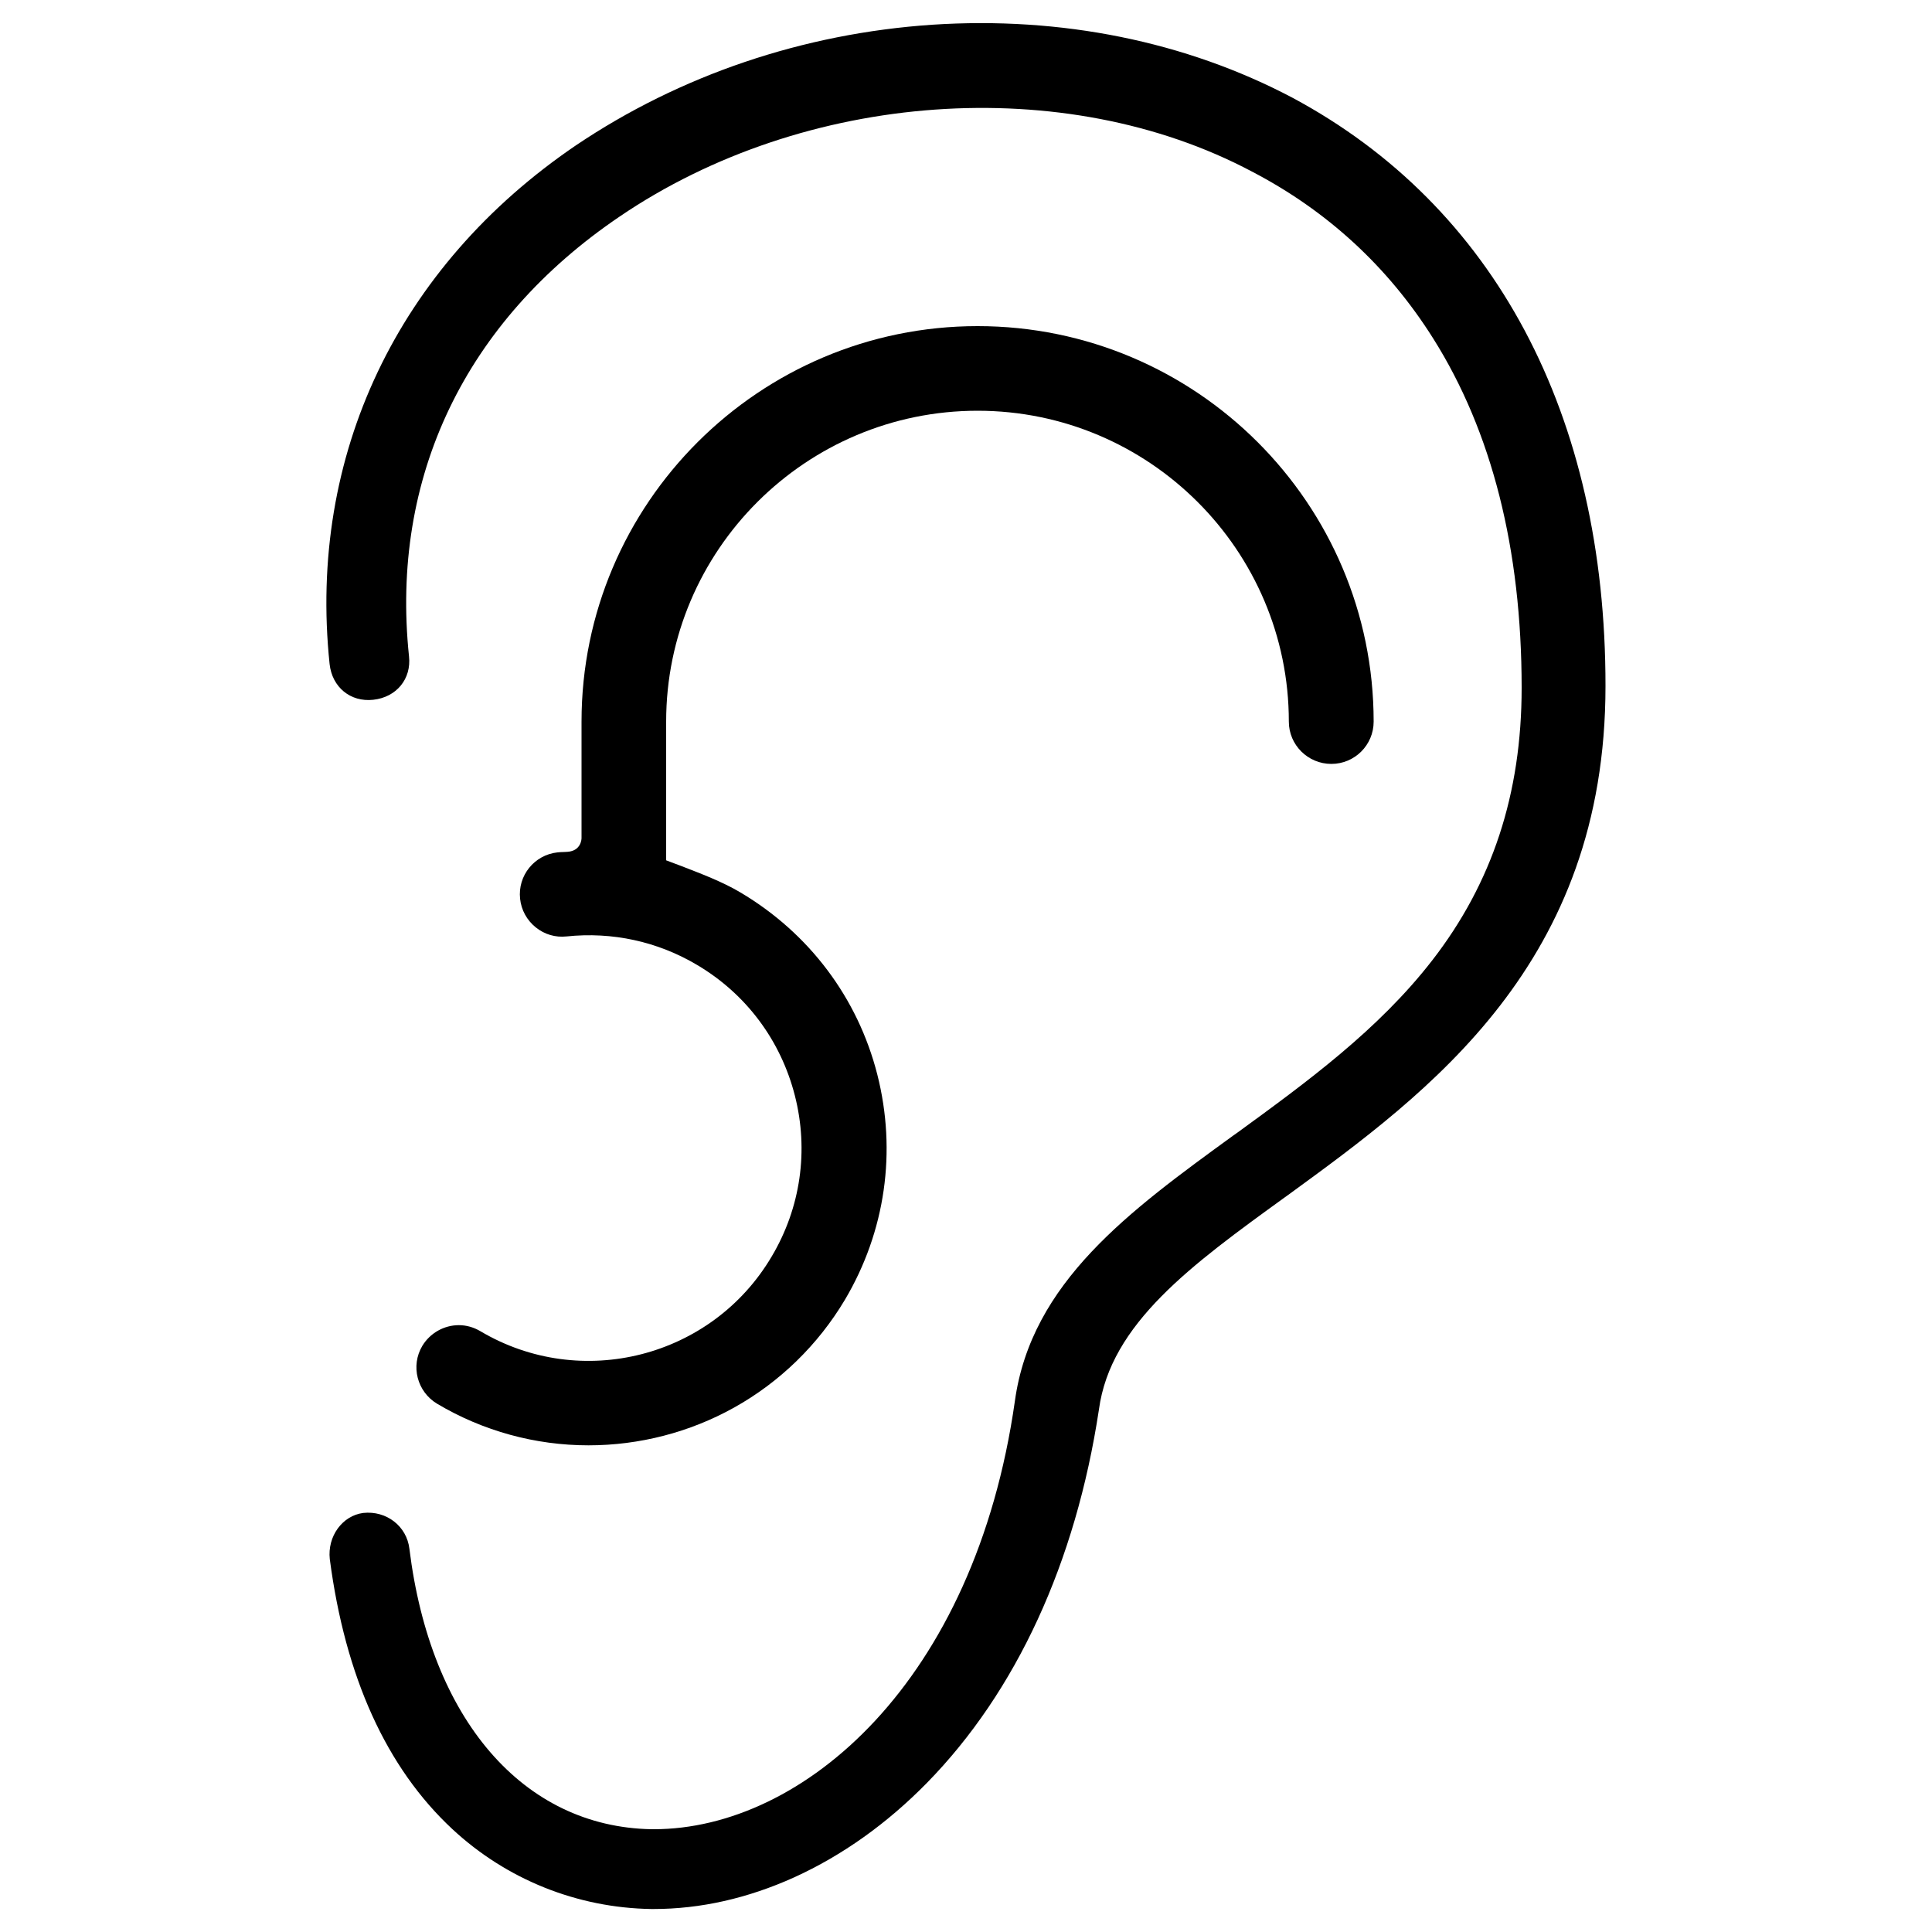 <?xml version="1.0" encoding="utf-8"?>
<!-- Generator: Adobe Illustrator 26.0.1, SVG Export Plug-In . SVG Version: 6.00 Build 0)  -->
<svg version="1.1" id="Layer_1" xmlns="http://www.w3.org/2000/svg" xmlns:xlink="http://www.w3.org/1999/xlink" x="0px" y="0px"
	 viewBox="0 0 1000 1000" style="enable-background:new 0 0 1000 1000;" xml:space="preserve">
<g>
	<path d="M669,50.6C613.7,21.4,549.2,8.4,482.5,12.8C415.8,17.3,352,38.9,298,75.3c-92.2,62.7-138.7,160.5-127.4,268.4
		c1.3,12,10.8,19.8,22.6,18.5c12-1.3,19.8-10.8,18.5-22.5c-9.7-92.6,29-173.4,109-227.6c95.9-65.2,230.5-74.7,327.3-23.3
		c38.8,20.2,70.3,49.1,93.7,86.2c30.5,48.3,45.9,109.2,45.9,181c0,54.8-15.2,101-46.3,141.1c-28,36.1-65.1,63.1-100.9,89.2l-2,1.4
		c-53.8,39.1-104.6,76-113.1,137.5c-20.7,145.5-109.7,221.6-186.9,221.6h-1.2c-66.4-1.2-114.4-56.8-125.3-145.2
		c-1.4-11.7-11.9-19.8-23.9-18.5c-10.8,1.4-18.6,12.1-17.3,23.9c8,61,29.3,108,63.5,139.8c28,26,64.5,40.7,102.9,41.3h1.2
		c24.2,0,48.7-5.5,72.8-16.4c24.8-11.3,47.9-27.7,68.7-48.9c46.2-47.2,77-114,89-193.2c6-44.5,47.9-74.9,96.4-110l1.4-1
		c73.3-53.4,164.4-119.9,164.4-263.5C831.1,214.6,773.5,106.6,669,50.6z"/>
	<path d="M248.6,689c-3.4-2-7.2-3.1-11.1-3.1c-7.7,0-14.9,4.1-18.9,10.7c-6.2,10.4-2.7,23.8,7.7,30c23.7,14.1,50.8,21.5,78.3,21.5
		c26.3,0,52.3-6.7,75.3-19.5c23.7-13.2,43.5-32.5,57.4-55.8c21-35.4,26.9-76.8,16.8-116.6c-10.1-39.7-35.3-73.2-70.9-94.3
		c-9.2-5.5-20.9-9.9-30.2-13.5l-0.5-0.2c-1.1-0.4-2.2-0.8-3.2-1.2l-4.5-1.7v-71.8c0-88.7,72.3-160.9,161.2-160.9
		c88.8,0,161.1,72.2,161.1,160.9c0,12.1,9.9,21.9,22,21.9c12.1,0,21.9-9.8,21.9-21.9c0-112.9-91.9-204.7-205-204.7
		c-113,0-205,91.8-205,204.7v60.3c0,0.3-0.1,6.6-7.3,7.1c-0.5,0-1.2,0.1-1.9,0.1c-1,0-2.4,0.1-3.3,0.2c-11.9,1.3-20.6,12-19.3,24
		c0.6,5.8,3.5,11.1,8.1,14.8c4.6,3.7,10.2,5.3,15.9,4.7c23.7-2.5,47.2,2.6,67.7,14.8c25.3,15,43.2,39,50.5,67.5
		c7.3,28.5,3,58.2-12,83.4C368.5,702.7,300.8,720,248.6,689z"/>
</g>
</svg>

